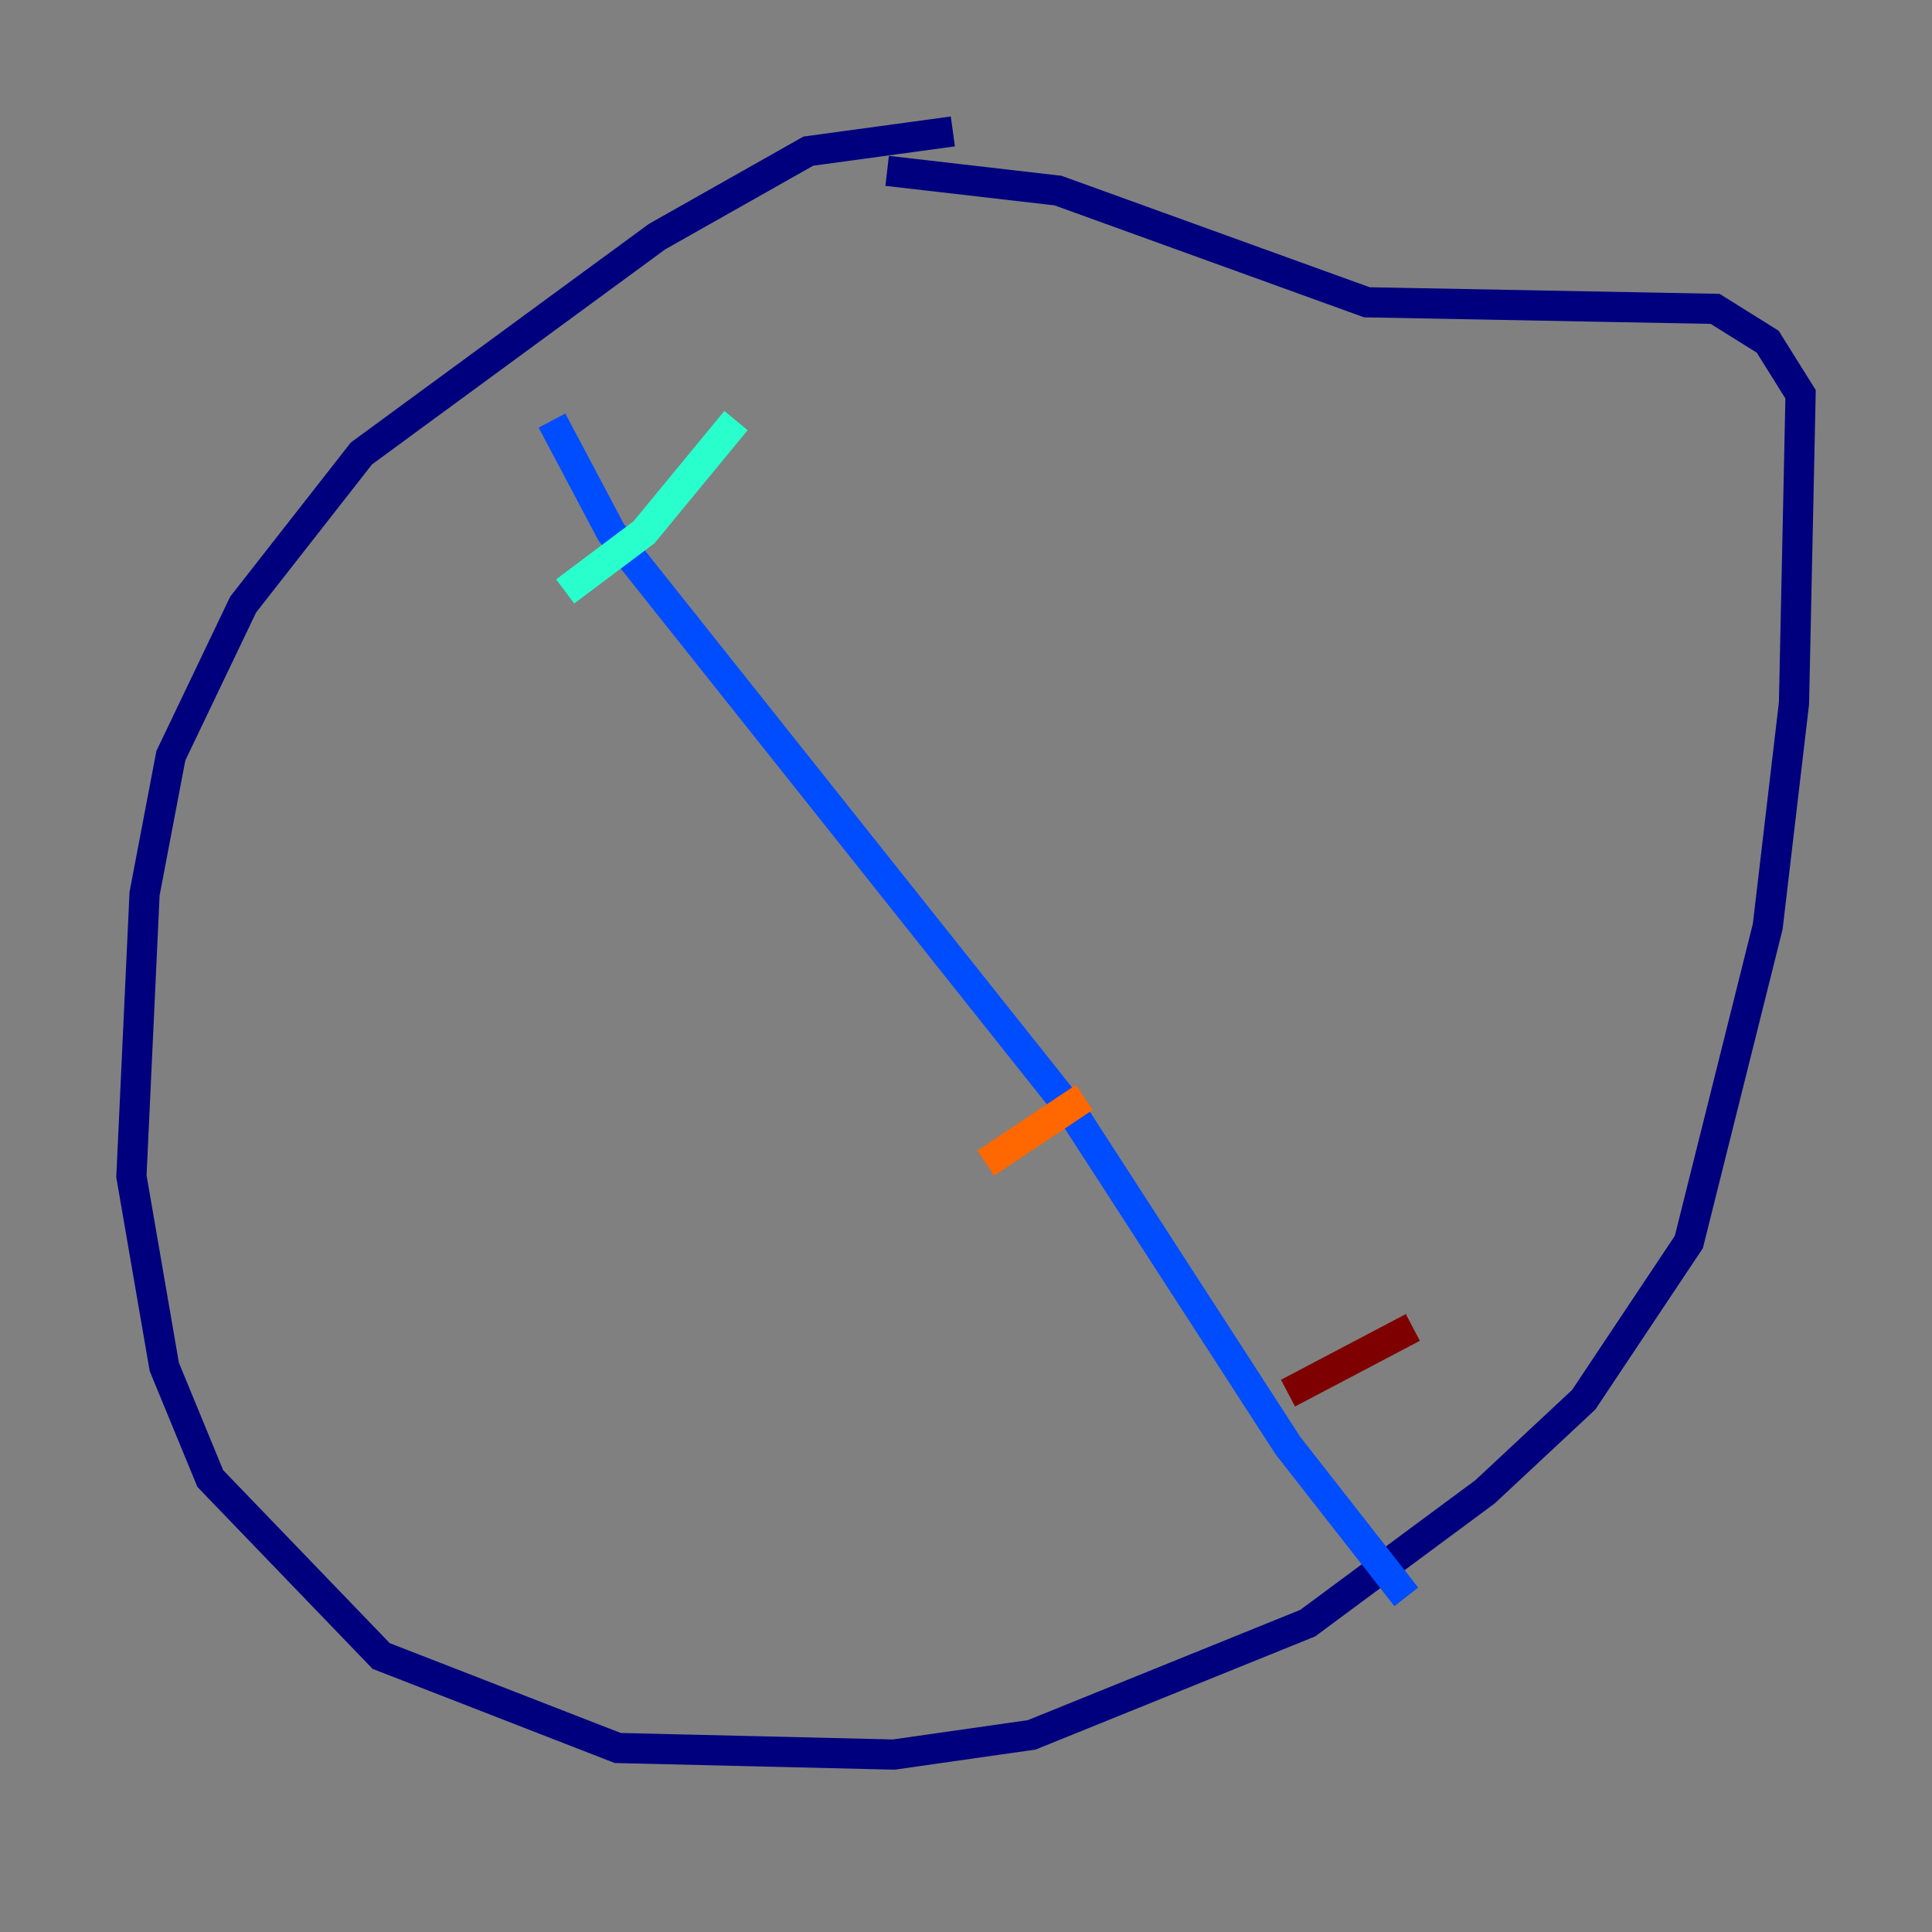<?xml version="1.0" encoding="utf-8" ?>
<svg baseProfile="tiny" height="128" version="1.2" viewBox="0,0,128,128" width="128" xmlns="http://www.w3.org/2000/svg" xmlns:ev="http://www.w3.org/2001/xml-events" xmlns:xlink="http://www.w3.org/1999/xlink"><rect x="0" y="0" width="128" height="128" fill="#808080" stroke="none"/><defs /><polyline fill="none" points="63.129,8.707 53.551,10.014 43.537,15.674 23.946,30.041 16.109,40.054 11.32,50.068 9.578,59.211 8.707,77.932 10.884,90.558 13.932,97.959 25.252,109.714 40.925,115.809 59.211,116.245 68.354,114.939 86.639,107.537 98.395,98.83 104.925,92.735 111.891,82.286 117.116,61.388 118.857,46.585 119.293,26.122 117.116,22.64 113.633,20.463 90.558,20.027 70.095,12.626 58.776,11.32" stroke="#00007f" stroke-width="2" /><polyline fill="none" points="36.571,27.864 40.49,35.265 70.966,73.578 85.333,95.782 93.17,105.796" stroke="#004cff" stroke-width="2" /><polyline fill="none" points="37.442,39.184 42.667,35.265 48.762,27.864" stroke="#29ffcd" stroke-width="2" /><polyline fill="none" points="52.68,46.585 52.68,46.585" stroke="#cdff29" stroke-width="2" /><polyline fill="none" points="65.306,77.061 71.837,72.707" stroke="#ff6700" stroke-width="2" /><polyline fill="none" points="85.333,92.299 93.605,87.946" stroke="#7f0000" stroke-width="2" /></svg>